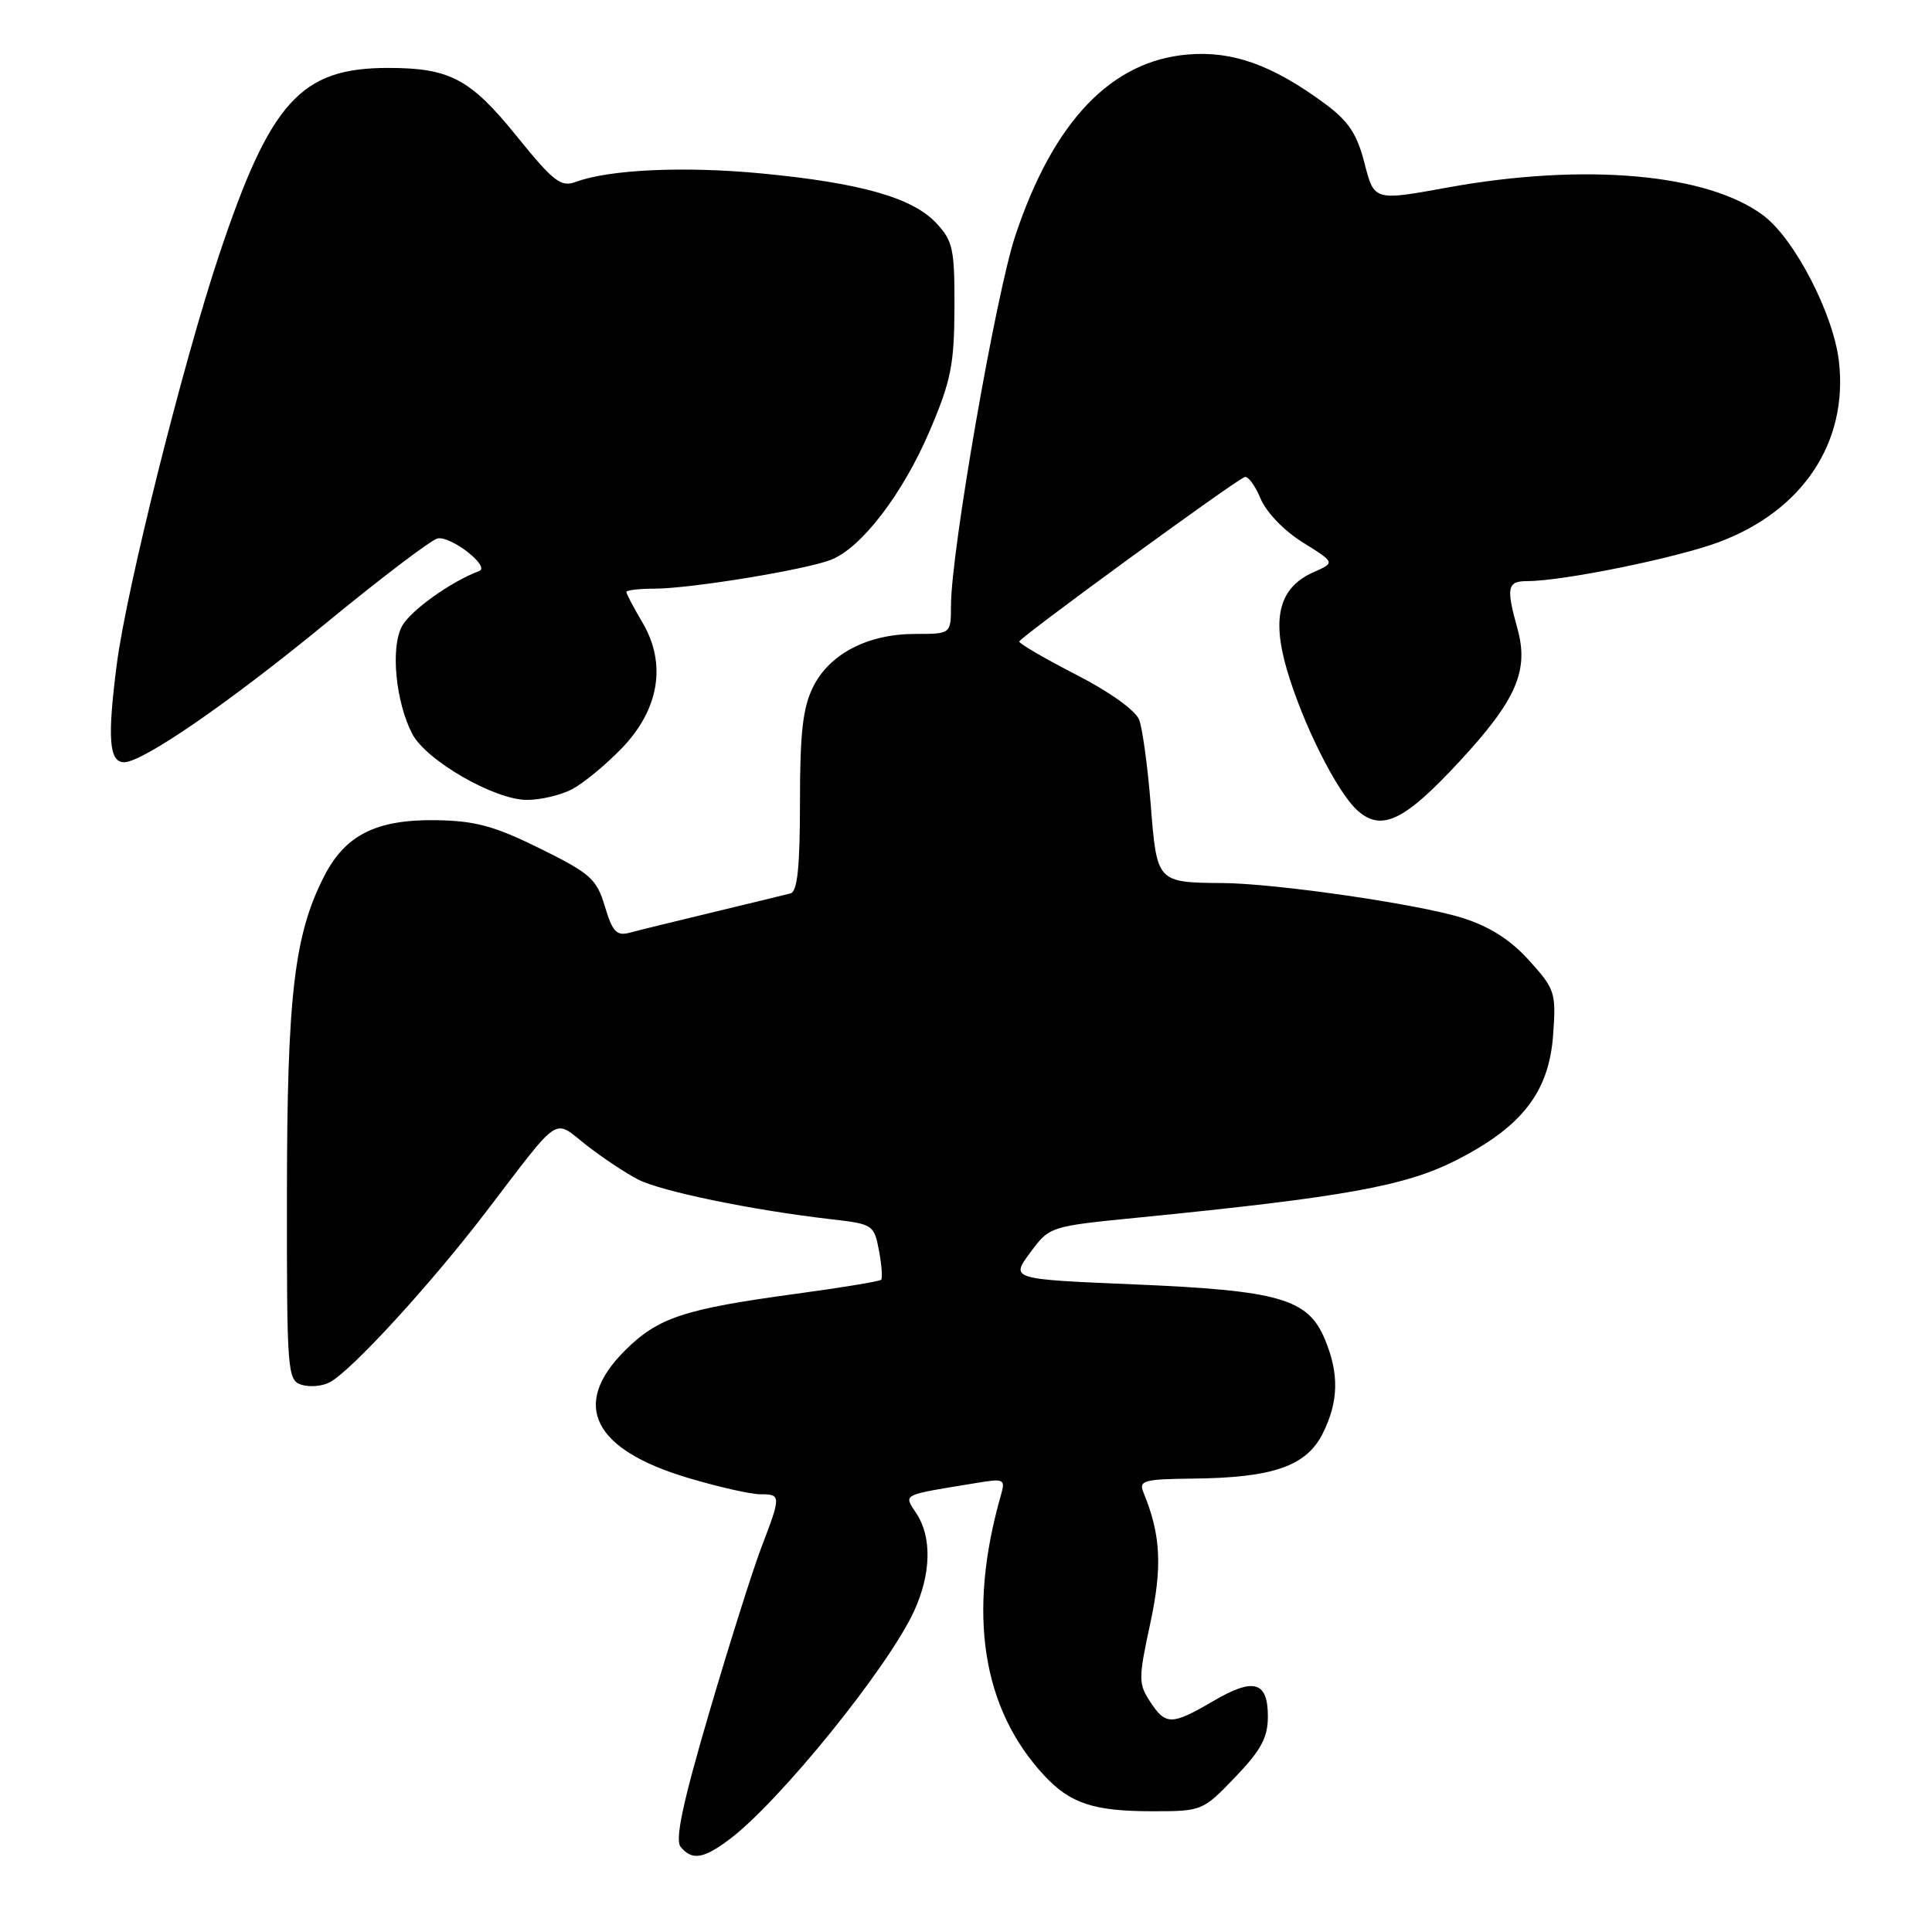 <?xml version="1.0" encoding="UTF-8" standalone="no"?>
<!DOCTYPE svg PUBLIC "-//W3C//DTD SVG 1.1//EN" "http://www.w3.org/Graphics/SVG/1.1/DTD/svg11.dtd" >
<svg xmlns="http://www.w3.org/2000/svg" xmlns:xlink="http://www.w3.org/1999/xlink" version="1.1" viewBox="0 0 256 256">
 <g >
 <path fill="currentColor"
d=" M 96.62 243.75 C 103.26 238.78 117.66 220.99 121.11 213.50 C 123.38 208.58 123.50 203.70 121.44 200.56 C 119.72 197.92 119.26 198.16 129.39 196.50 C 133.09 195.89 133.24 195.97 132.61 198.18 C 128.16 213.77 130.12 226.40 138.36 235.26 C 141.82 238.98 144.91 240.00 152.74 240.00 C 159.26 240.00 159.39 239.95 163.67 235.48 C 167.10 231.91 168.00 230.23 168.00 227.45 C 168.00 222.77 166.13 222.25 160.73 225.42 C 155.26 228.62 154.46 228.63 152.39 225.47 C 150.84 223.10 150.84 222.40 152.41 215.14 C 154.04 207.58 153.82 203.36 151.51 197.75 C 150.86 196.18 151.54 195.99 158.14 195.92 C 168.66 195.81 173.09 194.27 175.25 189.98 C 177.38 185.73 177.47 182.05 175.54 177.43 C 173.30 172.09 169.53 171.00 150.35 170.19 C 133.91 169.50 133.91 169.50 136.49 166.00 C 139.08 162.50 139.08 162.50 150.79 161.34 C 178.02 158.64 186.18 157.17 192.91 153.76 C 201.70 149.29 205.25 144.71 205.80 137.11 C 206.20 131.53 206.05 131.06 202.62 127.27 C 200.14 124.52 197.39 122.77 193.75 121.62 C 187.95 119.80 169.10 117.06 162.00 117.01 C 153.29 116.94 153.29 116.93 152.48 106.66 C 152.08 101.62 151.39 96.55 150.95 95.39 C 150.48 94.14 147.05 91.68 142.58 89.39 C 138.42 87.25 135.03 85.28 135.06 85.00 C 135.11 84.47 163.58 63.70 164.93 63.21 C 165.37 63.05 166.31 64.34 167.03 66.06 C 167.77 67.86 170.16 70.34 172.62 71.87 C 176.92 74.55 176.92 74.55 174.07 75.81 C 169.57 77.80 168.48 81.70 170.49 88.63 C 172.58 95.82 177.12 104.90 179.85 107.37 C 183.04 110.25 186.07 108.80 193.34 100.95 C 200.92 92.77 202.62 88.88 201.07 83.30 C 199.55 77.83 199.72 77.00 202.37 77.00 C 207.06 77.00 222.03 73.96 227.71 71.85 C 238.87 67.71 244.93 58.59 243.66 47.83 C 242.93 41.61 237.83 31.73 233.73 28.61 C 226.38 23.00 210.00 21.54 191.79 24.85 C 182.09 26.62 182.09 26.62 180.81 21.65 C 179.81 17.73 178.69 16.05 175.52 13.71 C 168.61 8.62 163.33 6.72 157.41 7.22 C 147.23 8.06 139.57 16.10 134.53 31.24 C 131.96 38.97 126.01 73.14 126.01 80.25 C 126.00 84.00 126.00 84.00 121.25 84.00 C 115.00 84.00 109.93 86.63 107.75 91.00 C 106.38 93.74 106.00 97.07 106.00 106.28 C 106.00 114.87 105.66 118.15 104.75 118.38 C 104.06 118.56 99.45 119.68 94.50 120.87 C 89.55 122.06 84.57 123.28 83.43 123.59 C 81.70 124.05 81.16 123.47 80.15 120.11 C 79.06 116.46 78.25 115.74 71.55 112.43 C 65.54 109.46 62.98 108.76 57.83 108.68 C 49.87 108.56 45.75 110.62 42.94 116.13 C 38.98 123.88 38.04 131.95 38.02 158.18 C 38.00 181.84 38.08 182.89 39.96 183.49 C 41.04 183.83 42.73 183.68 43.71 183.15 C 46.60 181.60 57.05 170.20 64.46 160.50 C 74.44 147.44 73.24 148.24 77.68 151.72 C 79.78 153.37 82.88 155.43 84.57 156.30 C 87.68 157.88 99.73 160.36 110.16 161.56 C 115.66 162.19 115.83 162.30 116.47 165.71 C 116.83 167.63 116.96 169.37 116.75 169.58 C 116.54 169.79 111.45 170.63 105.44 171.44 C 90.58 173.46 87.17 174.59 82.77 178.99 C 75.60 186.16 78.59 192.10 91.24 195.85 C 95.23 197.04 99.51 198.00 100.75 198.00 C 103.50 198.00 103.51 198.17 100.90 205.00 C 99.74 208.03 96.62 217.91 93.96 226.97 C 90.45 238.93 89.42 243.80 90.19 244.72 C 91.69 246.54 93.19 246.32 96.62 243.75 Z  M 75.80 104.58 C 77.28 103.80 80.24 101.37 82.36 99.18 C 87.35 94.02 88.36 87.96 85.13 82.49 C 83.96 80.51 83.00 78.69 83.00 78.44 C 83.00 78.20 84.69 78.00 86.75 78.00 C 91.51 77.99 106.68 75.51 110.10 74.18 C 114.14 72.60 119.61 65.47 123.18 57.11 C 126.00 50.51 126.44 48.35 126.47 40.83 C 126.50 32.99 126.27 31.92 124.05 29.55 C 120.89 26.19 114.08 24.25 100.99 22.99 C 90.73 22.00 80.73 22.45 76.27 24.11 C 74.32 24.83 73.32 24.05 68.47 18.05 C 62.32 10.44 59.61 9.00 51.42 9.00 C 39.83 9.00 35.81 13.46 29.01 33.85 C 24.23 48.19 16.80 77.89 15.49 87.91 C 14.21 97.78 14.44 101.00 16.44 101.00 C 18.91 101.00 30.31 93.15 43.16 82.60 C 50.46 76.60 57.13 71.54 57.97 71.35 C 59.72 70.96 65.03 75.09 63.50 75.66 C 59.73 77.07 54.33 80.94 53.24 83.02 C 51.74 85.89 52.43 92.99 54.62 97.23 C 56.44 100.75 65.50 105.98 69.80 105.99 C 71.61 106.00 74.31 105.36 75.80 104.58 Z "/>
</g>
</svg>